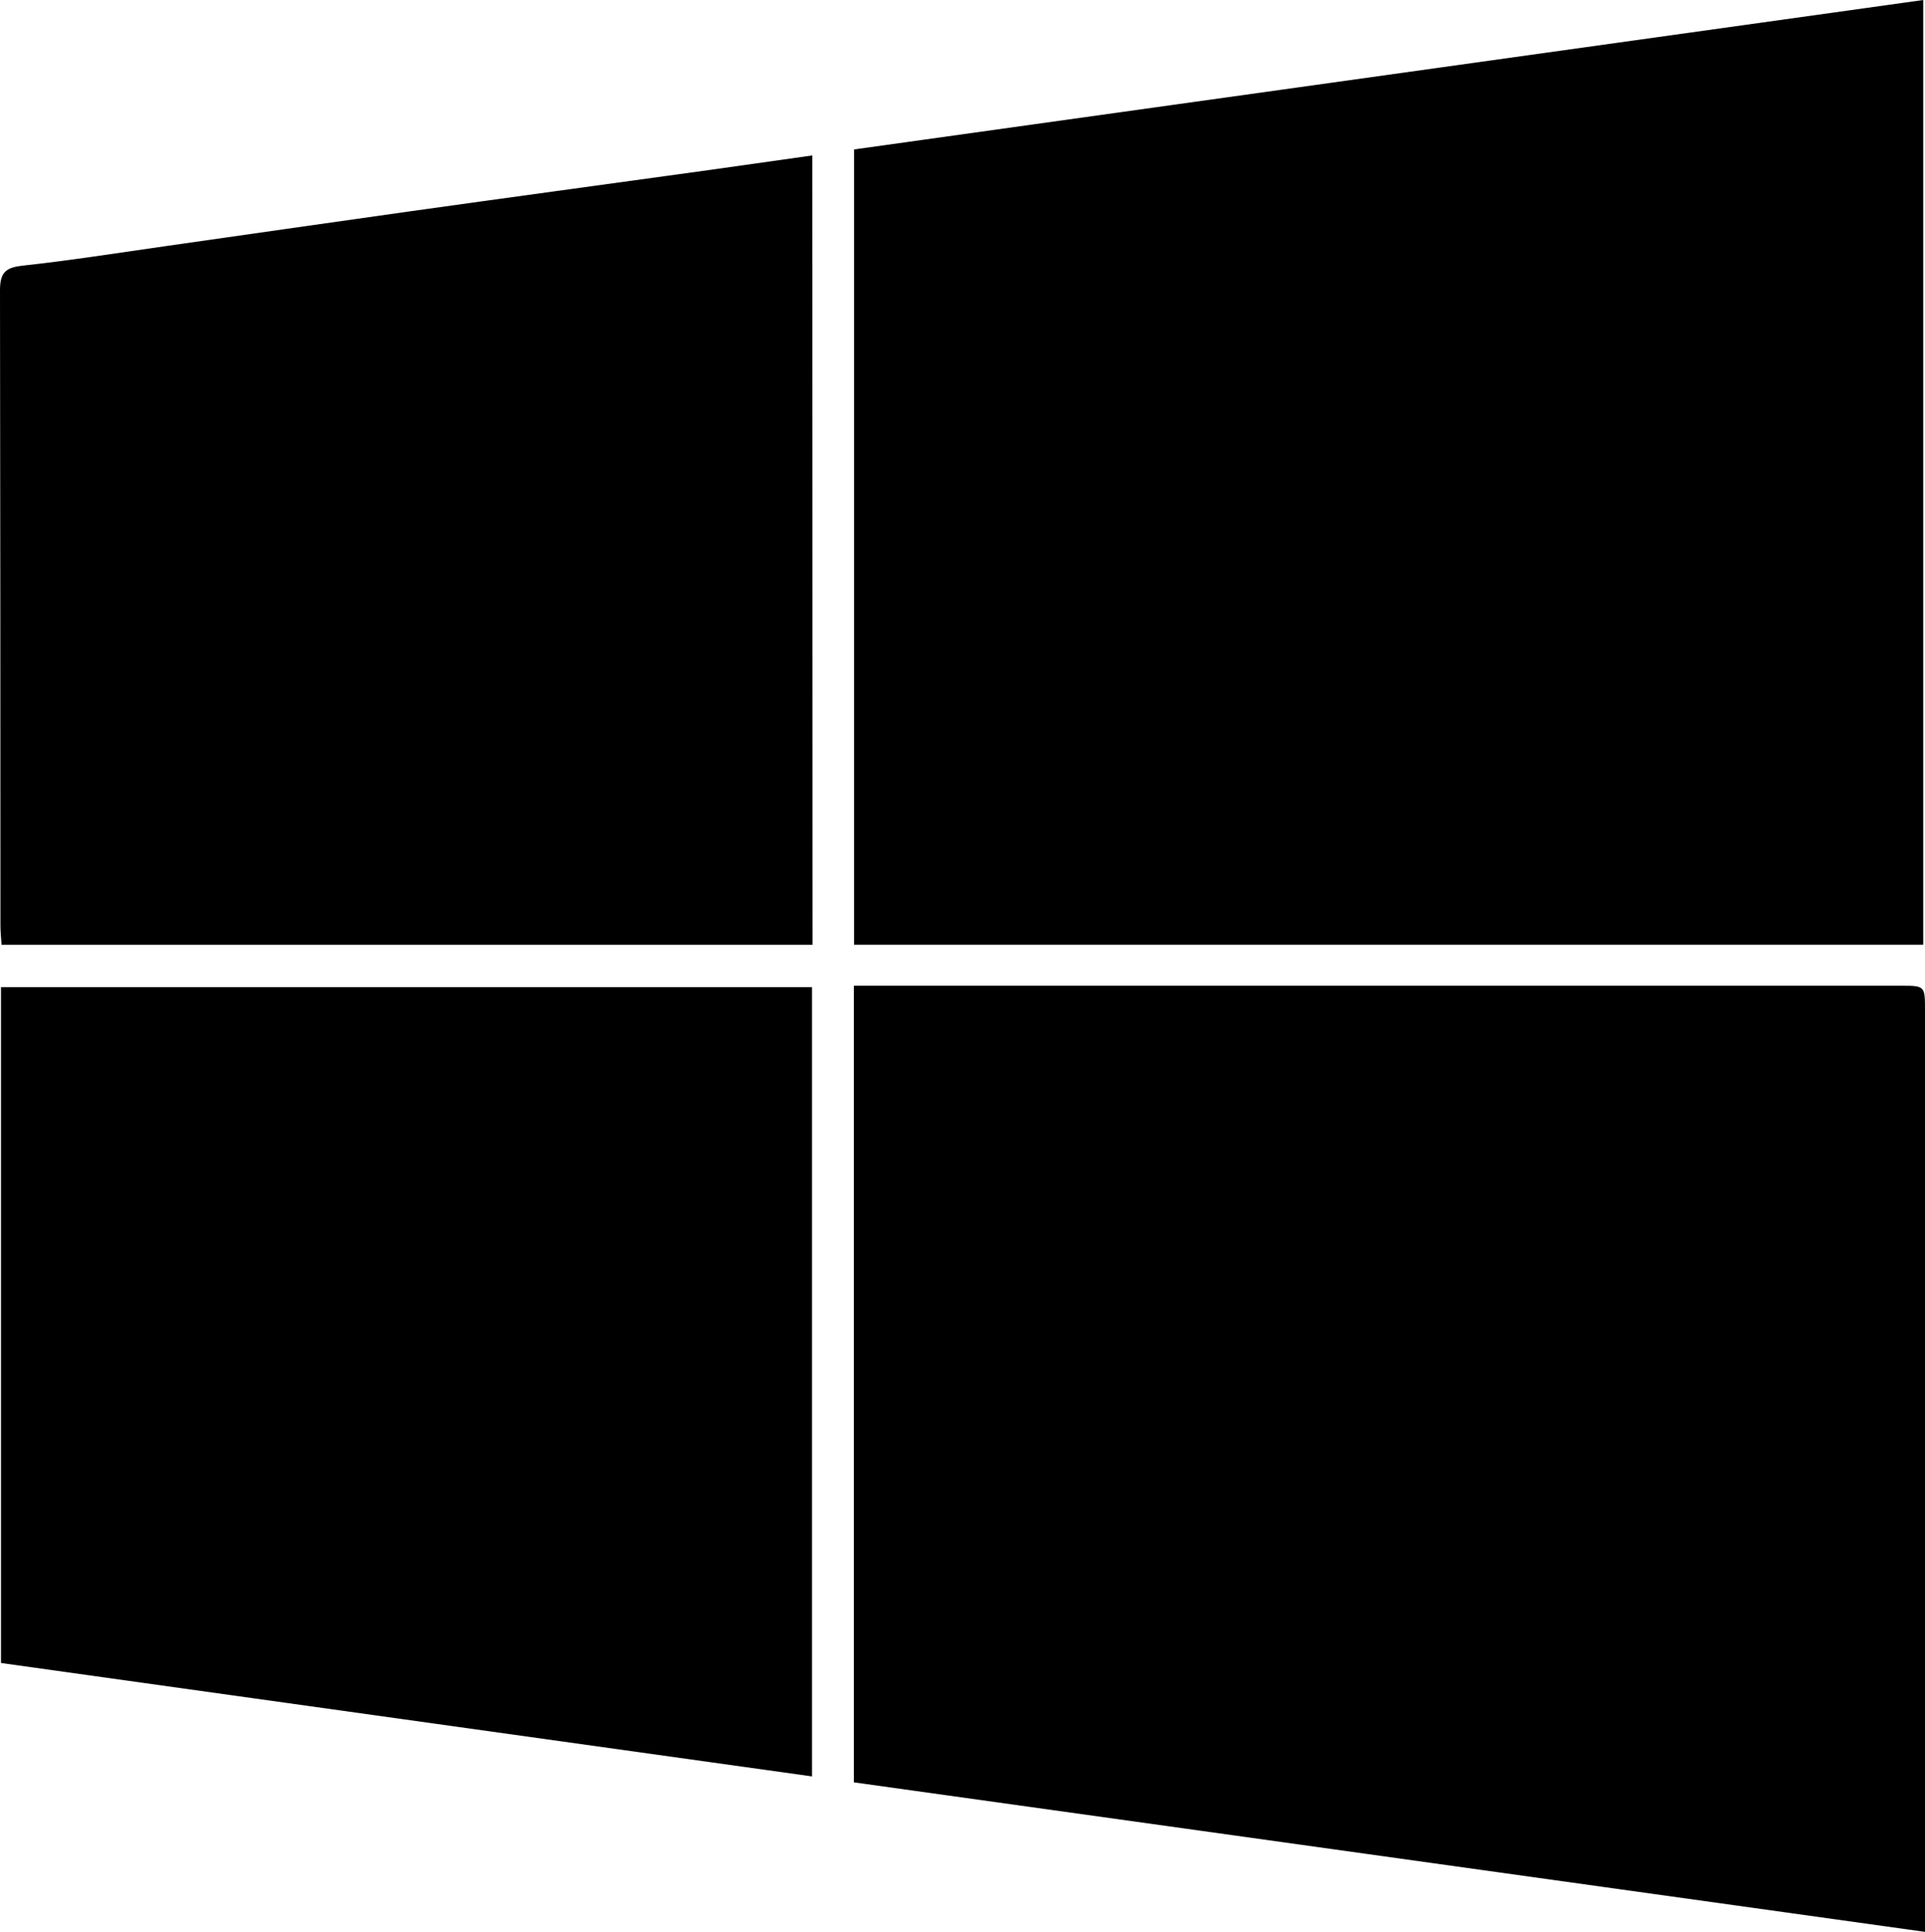 <?xml version="1.0" encoding="UTF-8"?>
<svg viewBox="0 0 346.78 348" xmlns="http://www.w3.org/2000/svg">
<path d="M346.76,348,153.82,321.07V177.57H342.38c4.4,0,4.4,0,4.4,4.49V348Z"/>
<path d="M153.86,26.92,346.46,0V170.18H153.86Z"/>
<path d="M146.28,320,.18,299.57V177.83h146.1Z"/>
<path d="M146.38,170.19H.28c-.08-1.27-.2-2.37-.2-3.47Q.08,109.49,0,52.28c0-3.37,1.17-4.12,4.27-4.45,8.47-.92,16.9-2.26,25.34-3.46,14.78-2.1,29.54-4.24,44.32-6.31,17.55-2.46,35.11-4.84,52.66-7.27,6.51-.9,13-1.84,19.75-2.79Z"/>
</svg>